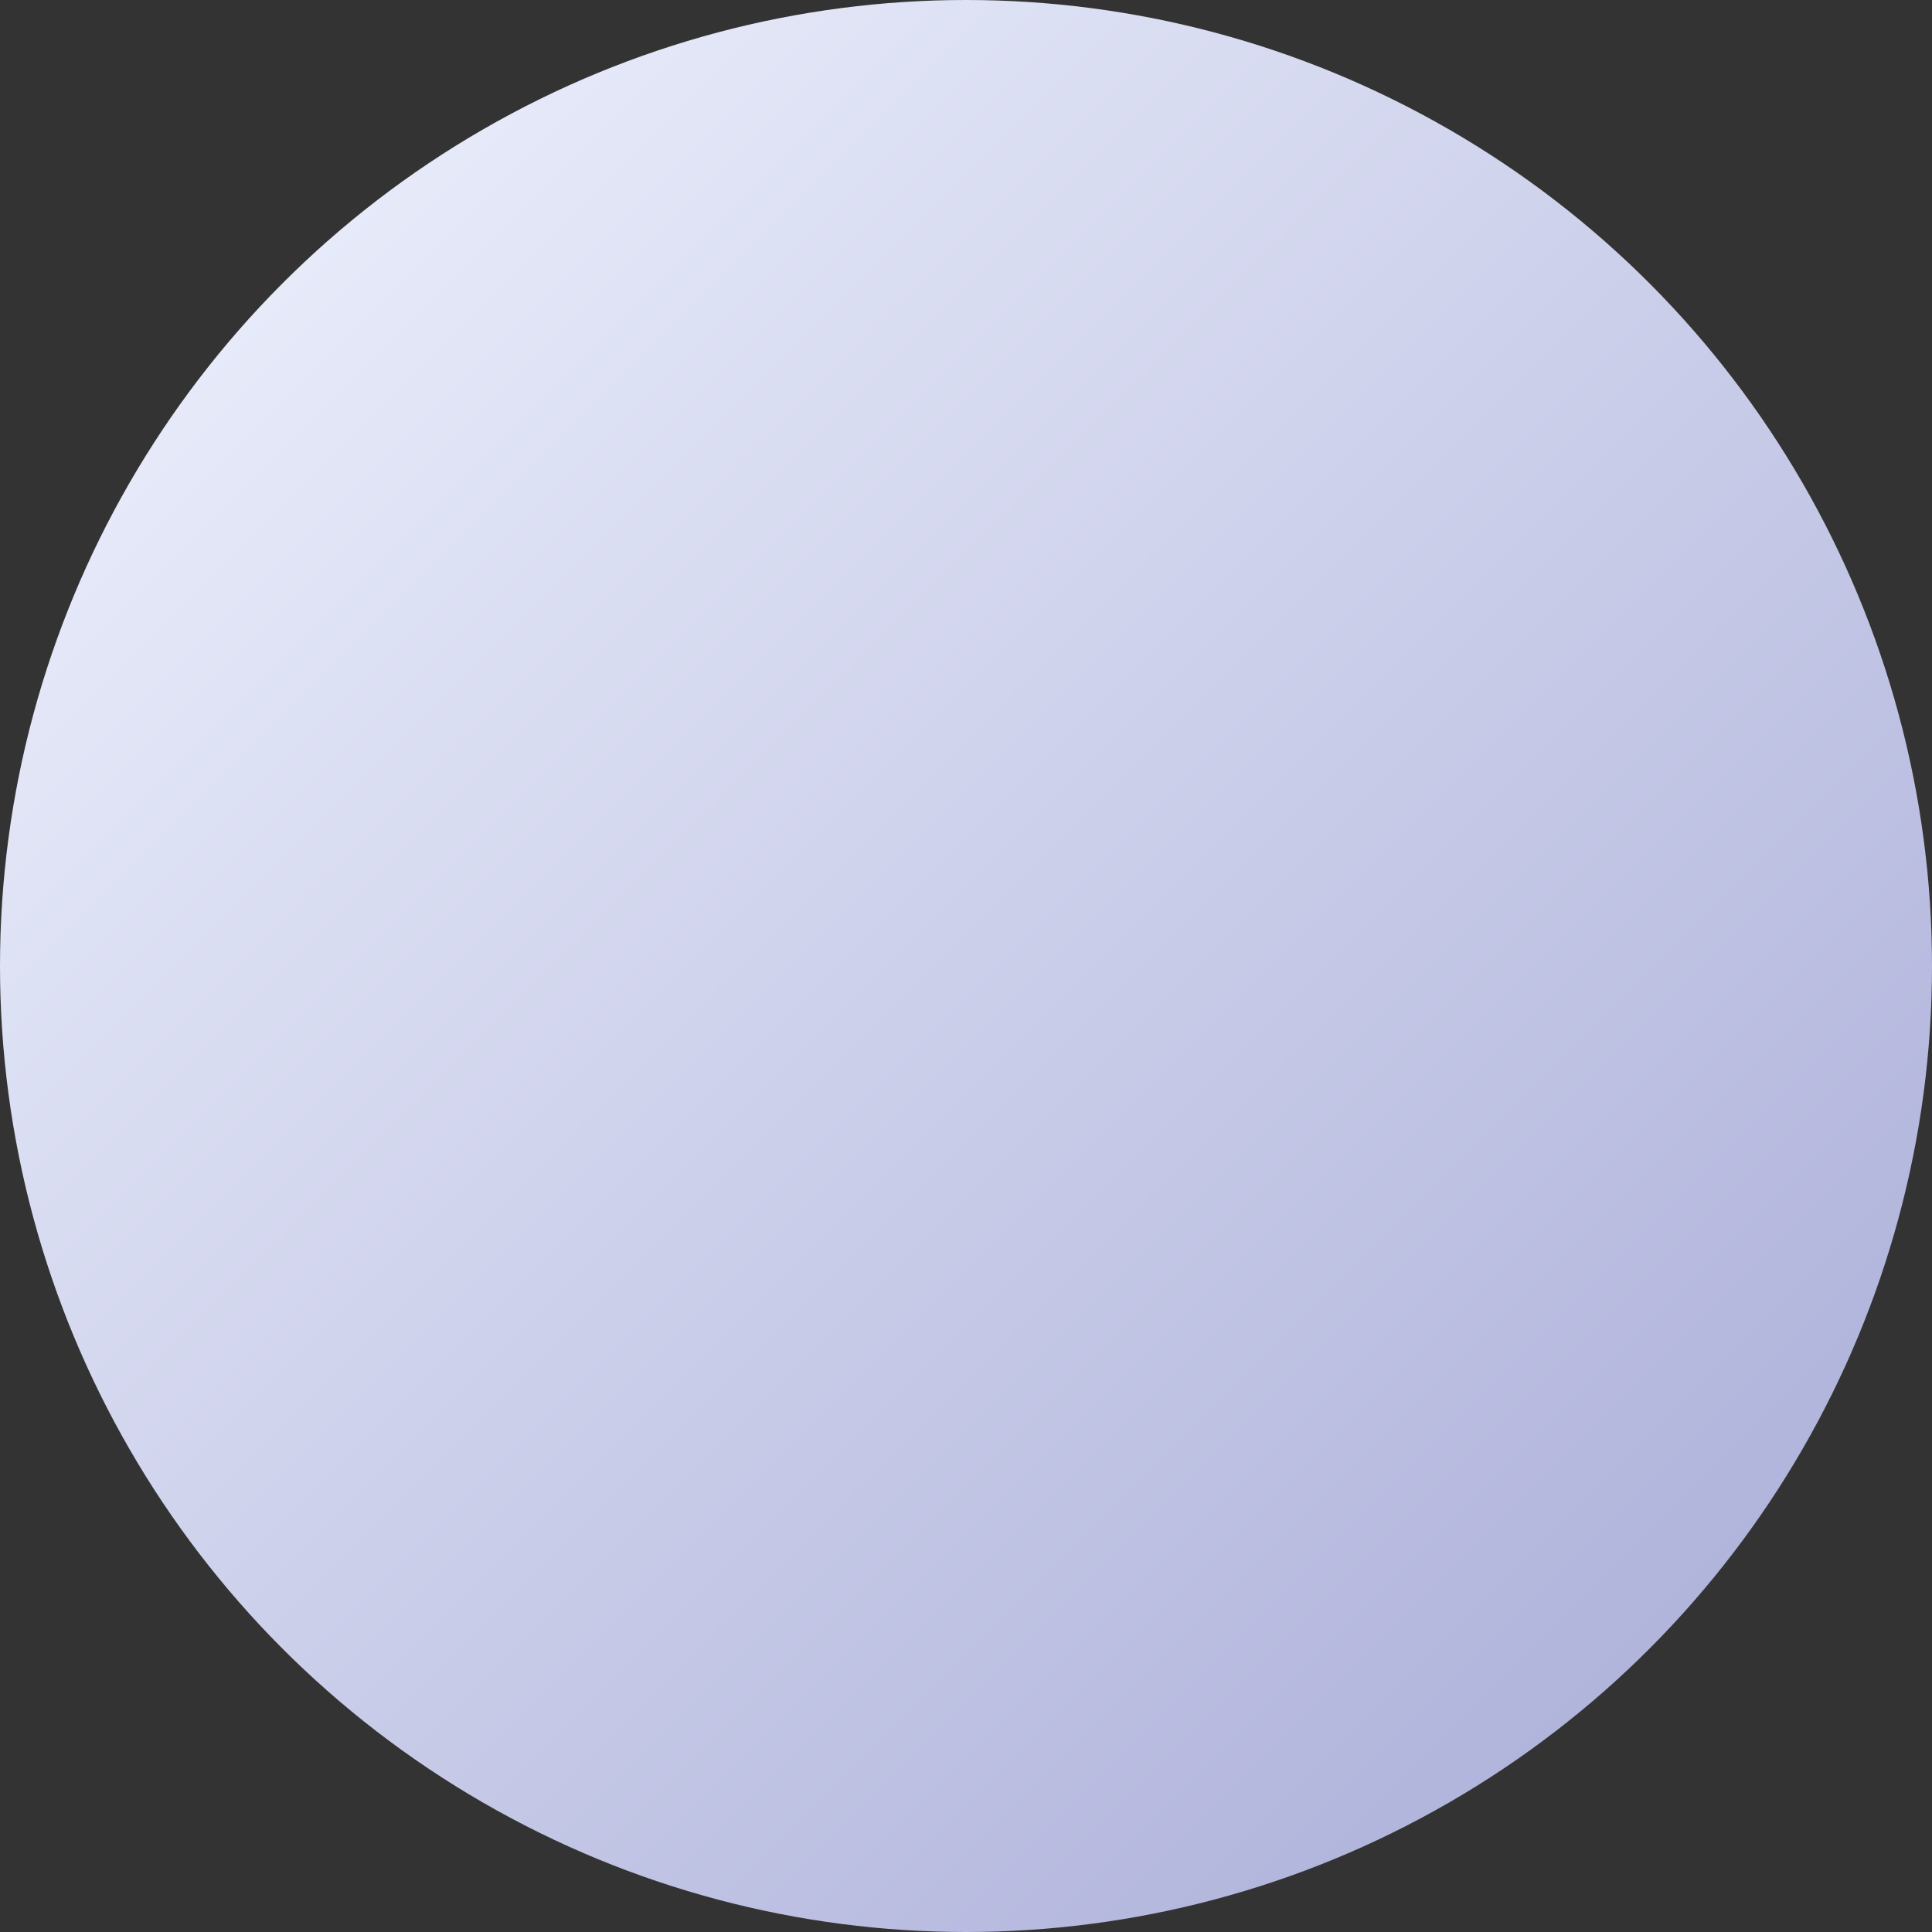 <?xml version="1.0" encoding="UTF-8" standalone="no"?>
<!-- Created with Inkscape (http://www.inkscape.org/) -->

<svg
   width="83.842mm"
   height="83.842mm"
   viewBox="0 0 83.842 83.842"
   version="1.1"
   id="svg804"
   inkscape:version="1.2.2 (b0a8486541, 2022-12-01)"
   sodipodi:docname="spectating.svg"
   inkscape:export-filename="spectating.png"
   inkscape:export-xdpi="142.9926"
   inkscape:export-ydpi="142.9926"
   xmlns:inkscape="http://www.inkscape.org/namespaces/inkscape"
   xmlns:sodipodi="http://sodipodi.sourceforge.net/DTD/sodipodi-0.dtd"
   xmlns:xlink="http://www.w3.org/1999/xlink"
   xmlns="http://www.w3.org/2000/svg"
   xmlns:svg="http://www.w3.org/2000/svg">
  <rect x="0" y="0" width="83.842" height="83.842" fill="#333333" stroke="none"/>
  <sodipodi:namedview
     id="namedview806"
     pagecolor="#505050"
     bordercolor="#eeeeee"
     borderopacity="1"
     inkscape:showpageshadow="0"
     inkscape:pageopacity="0"
     inkscape:pagecheckerboard="0"
     inkscape:deskcolor="#505050"
     inkscape:document-units="mm"
     showgrid="false"
     inkscape:zoom="1"
     inkscape:cx="157"
     inkscape:cy="160.5"
     inkscape:window-width="1920"
     inkscape:window-height="1015"
     inkscape:window-x="0"
     inkscape:window-y="0"
     inkscape:window-maximized="1"
     inkscape:current-layer="layer1" />
  <defs
     id="defs801">
    <linearGradient
       inkscape:collect="always"
       id="linearGradient2304">
      <stop
         style="stop-color:#f1f5ff;stop-opacity:1;"
         offset="0"
         id="stop2300" />
      <stop
         style="stop-color:#a6a9d5;stop-opacity:1;"
         offset="1"
         id="stop2302" />
    </linearGradient>
    <linearGradient
       inkscape:collect="always"
       xlink:href="#linearGradient2304"
       id="linearGradient2306"
       x1="72.118"
       y1="93.434"
       x2="155.961"
       y2="177.276"
       gradientUnits="userSpaceOnUse" />
  </defs>
  <g
     inkscape:label="Layer 1"
     inkscape:groupmode="layer"
     id="layer1"
     transform="translate(-72.118,-93.434)">
    <circle
       style="fill:url(#linearGradient2306);fill-opacity:1;stroke:#505050;stroke-width:0;stroke-linejoin:round;stop-color:#000000"
       id="path977"
       cx="114.039"
       cy="135.355"
       r="41.921" />
  </g>
</svg>

